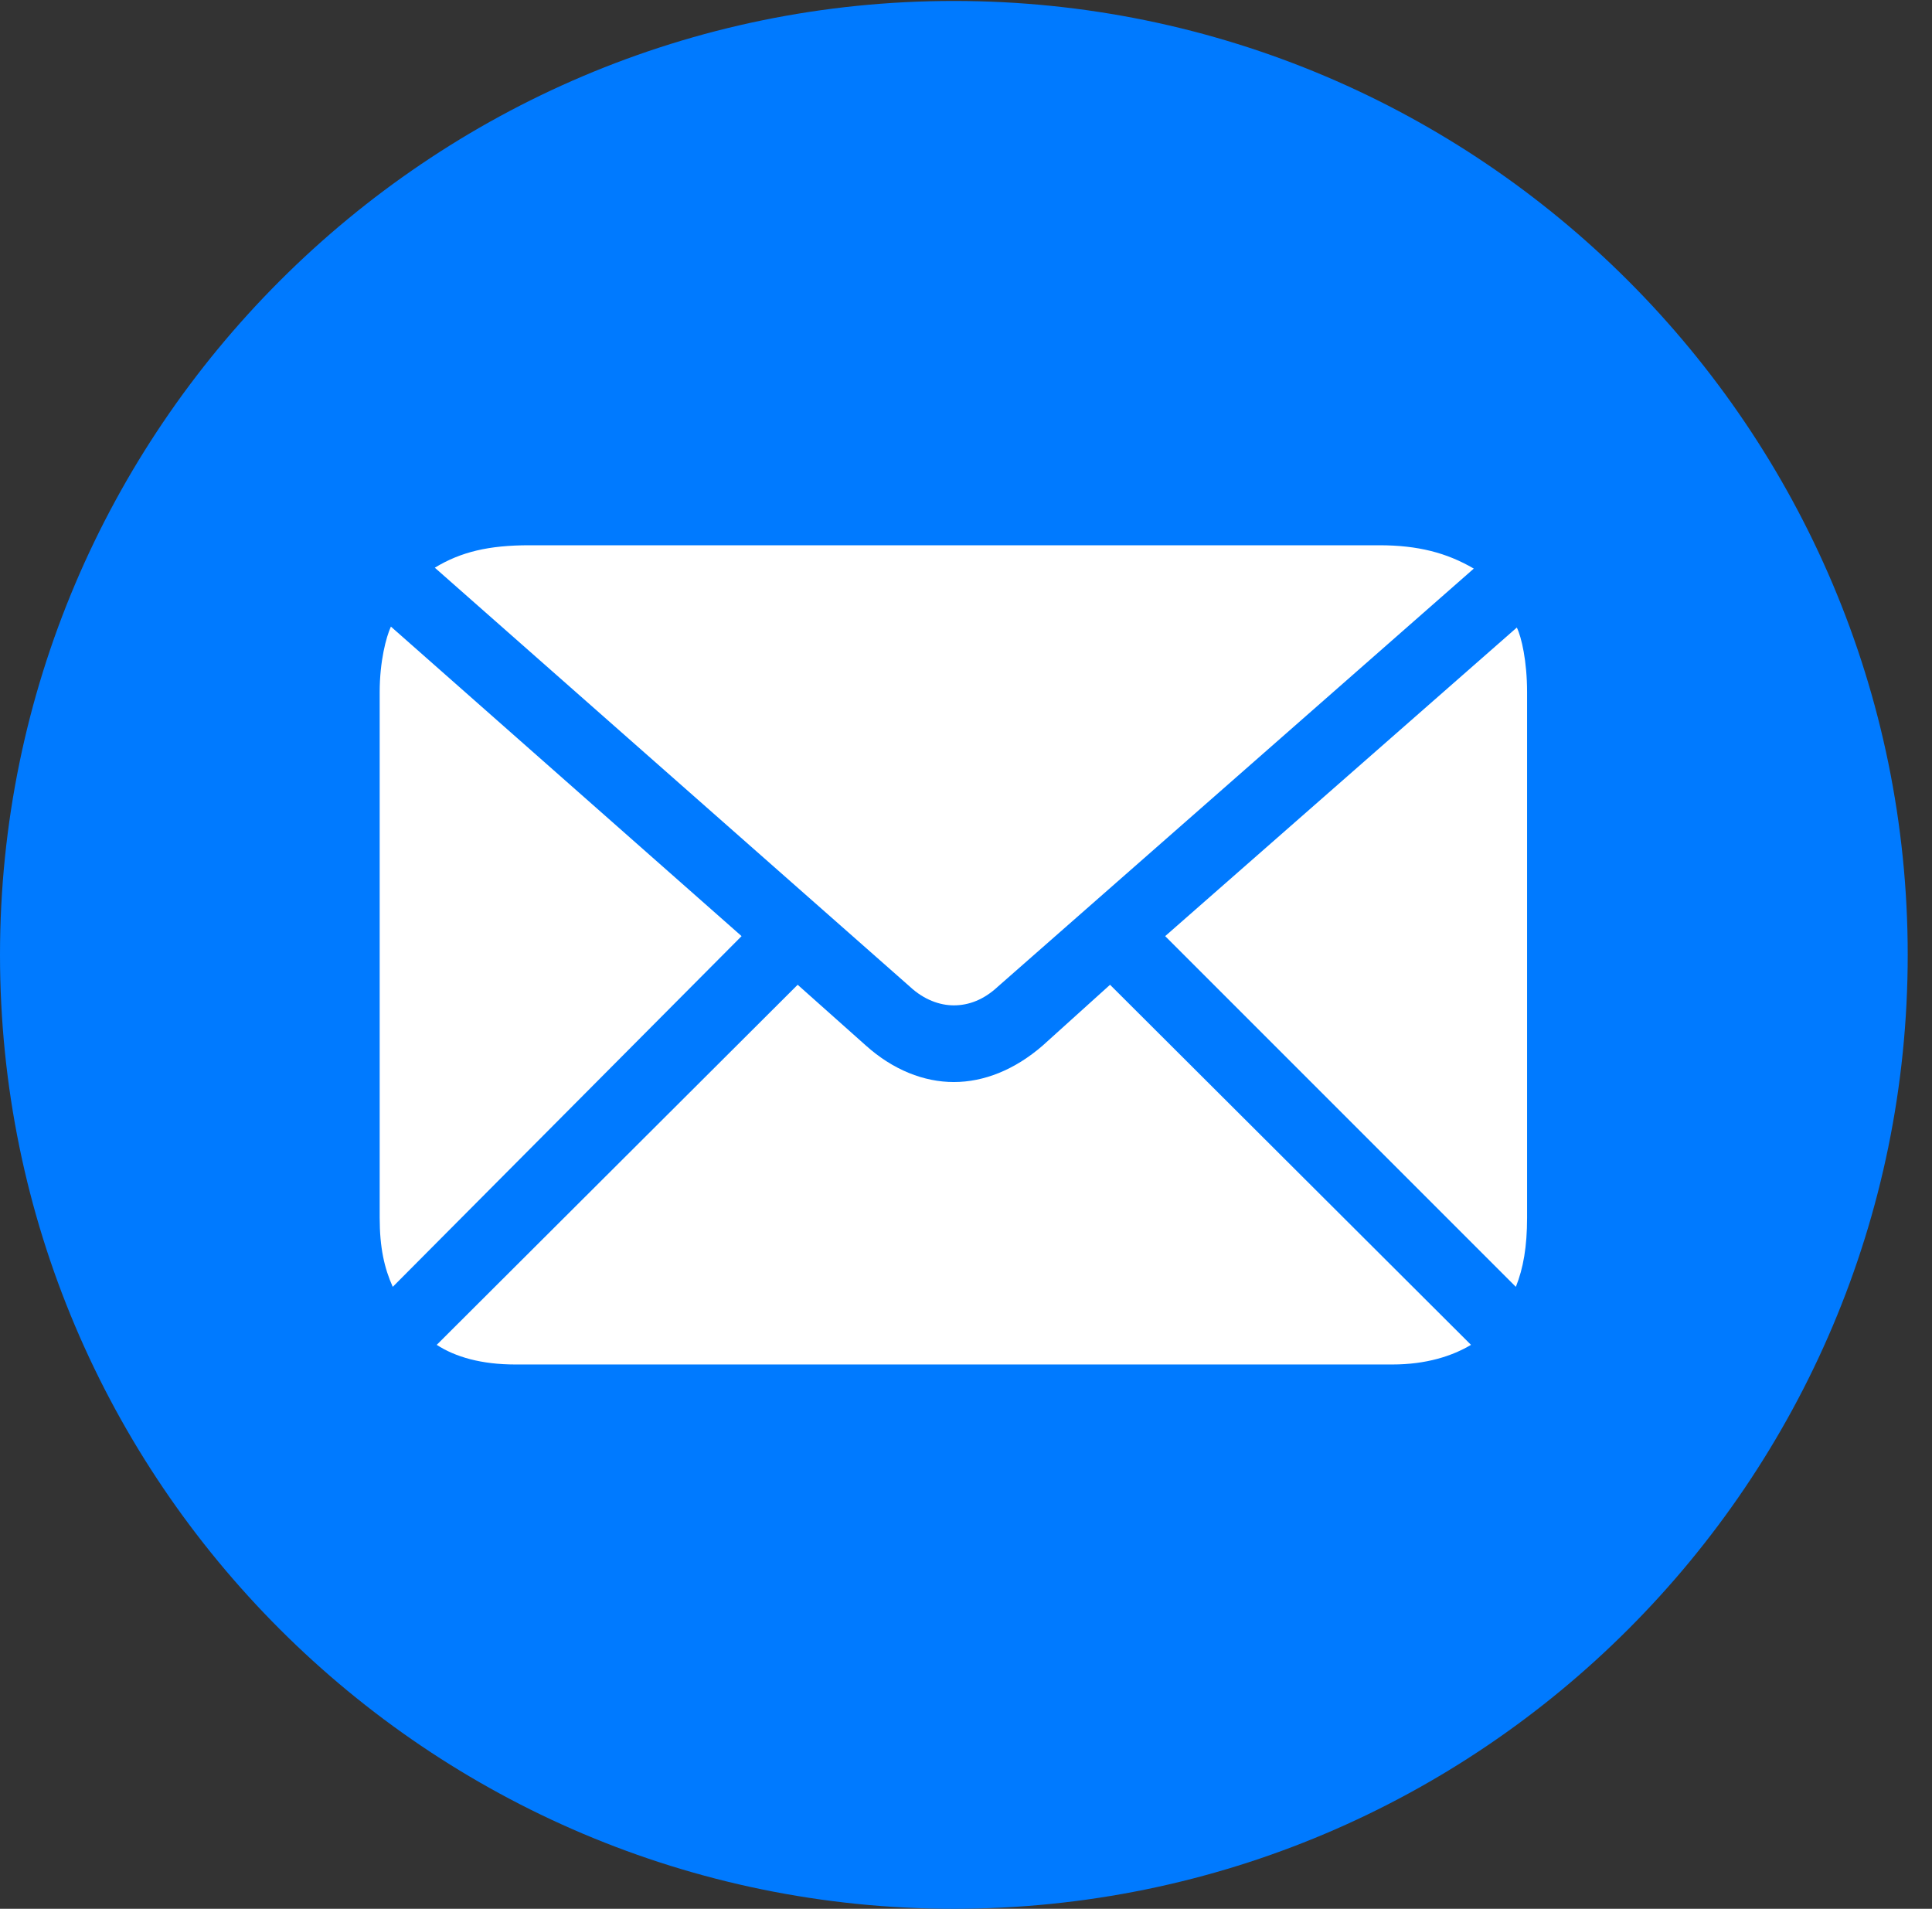<?xml version="1.0" encoding="UTF-8"?>
<!--Generator: Apple Native CoreSVG 326-->
<!DOCTYPE svg
PUBLIC "-//W3C//DTD SVG 1.1//EN"
       "http://www.w3.org/Graphics/SVG/1.1/DTD/svg11.dtd">
<svg version="1.1" xmlns="http://www.w3.org/2000/svg" xmlns:xlink="http://www.w3.org/1999/xlink" viewBox="0 0 28.246 27.904">
 <rect x="0" y="0" width="28.246" height="27.904" fill="#333333" stroke="none"/>
 <g>
  <rect height="27.904" opacity="0" width="28.246" x="0" y="0"/>
  <path d="M13.945 27.904C21.643 27.904 27.891 21.656 27.891 13.959C27.891 6.275 21.643 0.014 13.945 0.014C6.262 0.014 0 6.275 0 13.959C0 21.656 6.262 27.904 13.945 27.904Z" fill="#007aff"/>
  <path d="M13.945 14.697C13.74 14.697 13.508 14.615 13.303 14.424L6.357 8.299C6.74 8.066 7.15 7.971 7.738 7.971L20.166 7.971C20.727 7.971 21.15 8.08 21.547 8.312L14.588 14.424C14.383 14.615 14.164 14.697 13.945 14.697ZM5.742 18.812C5.619 18.539 5.551 18.238 5.551 17.801L5.551 10.117C5.551 9.666 5.646 9.311 5.715 9.16L10.842 13.685ZM7.533 19.947C7.041 19.947 6.658 19.838 6.385 19.66L11.662 14.396L12.66 15.285C13.057 15.641 13.508 15.818 13.945 15.818C14.383 15.818 14.834 15.641 15.244 15.285L16.229 14.396L21.506 19.66C21.232 19.824 20.85 19.947 20.357 19.947ZM22.162 18.812L17.035 13.685L22.176 9.174C22.244 9.311 22.326 9.666 22.326 10.117L22.326 17.801C22.326 18.225 22.271 18.539 22.162 18.812Z" fill="white"/>
 </g>
</svg>
